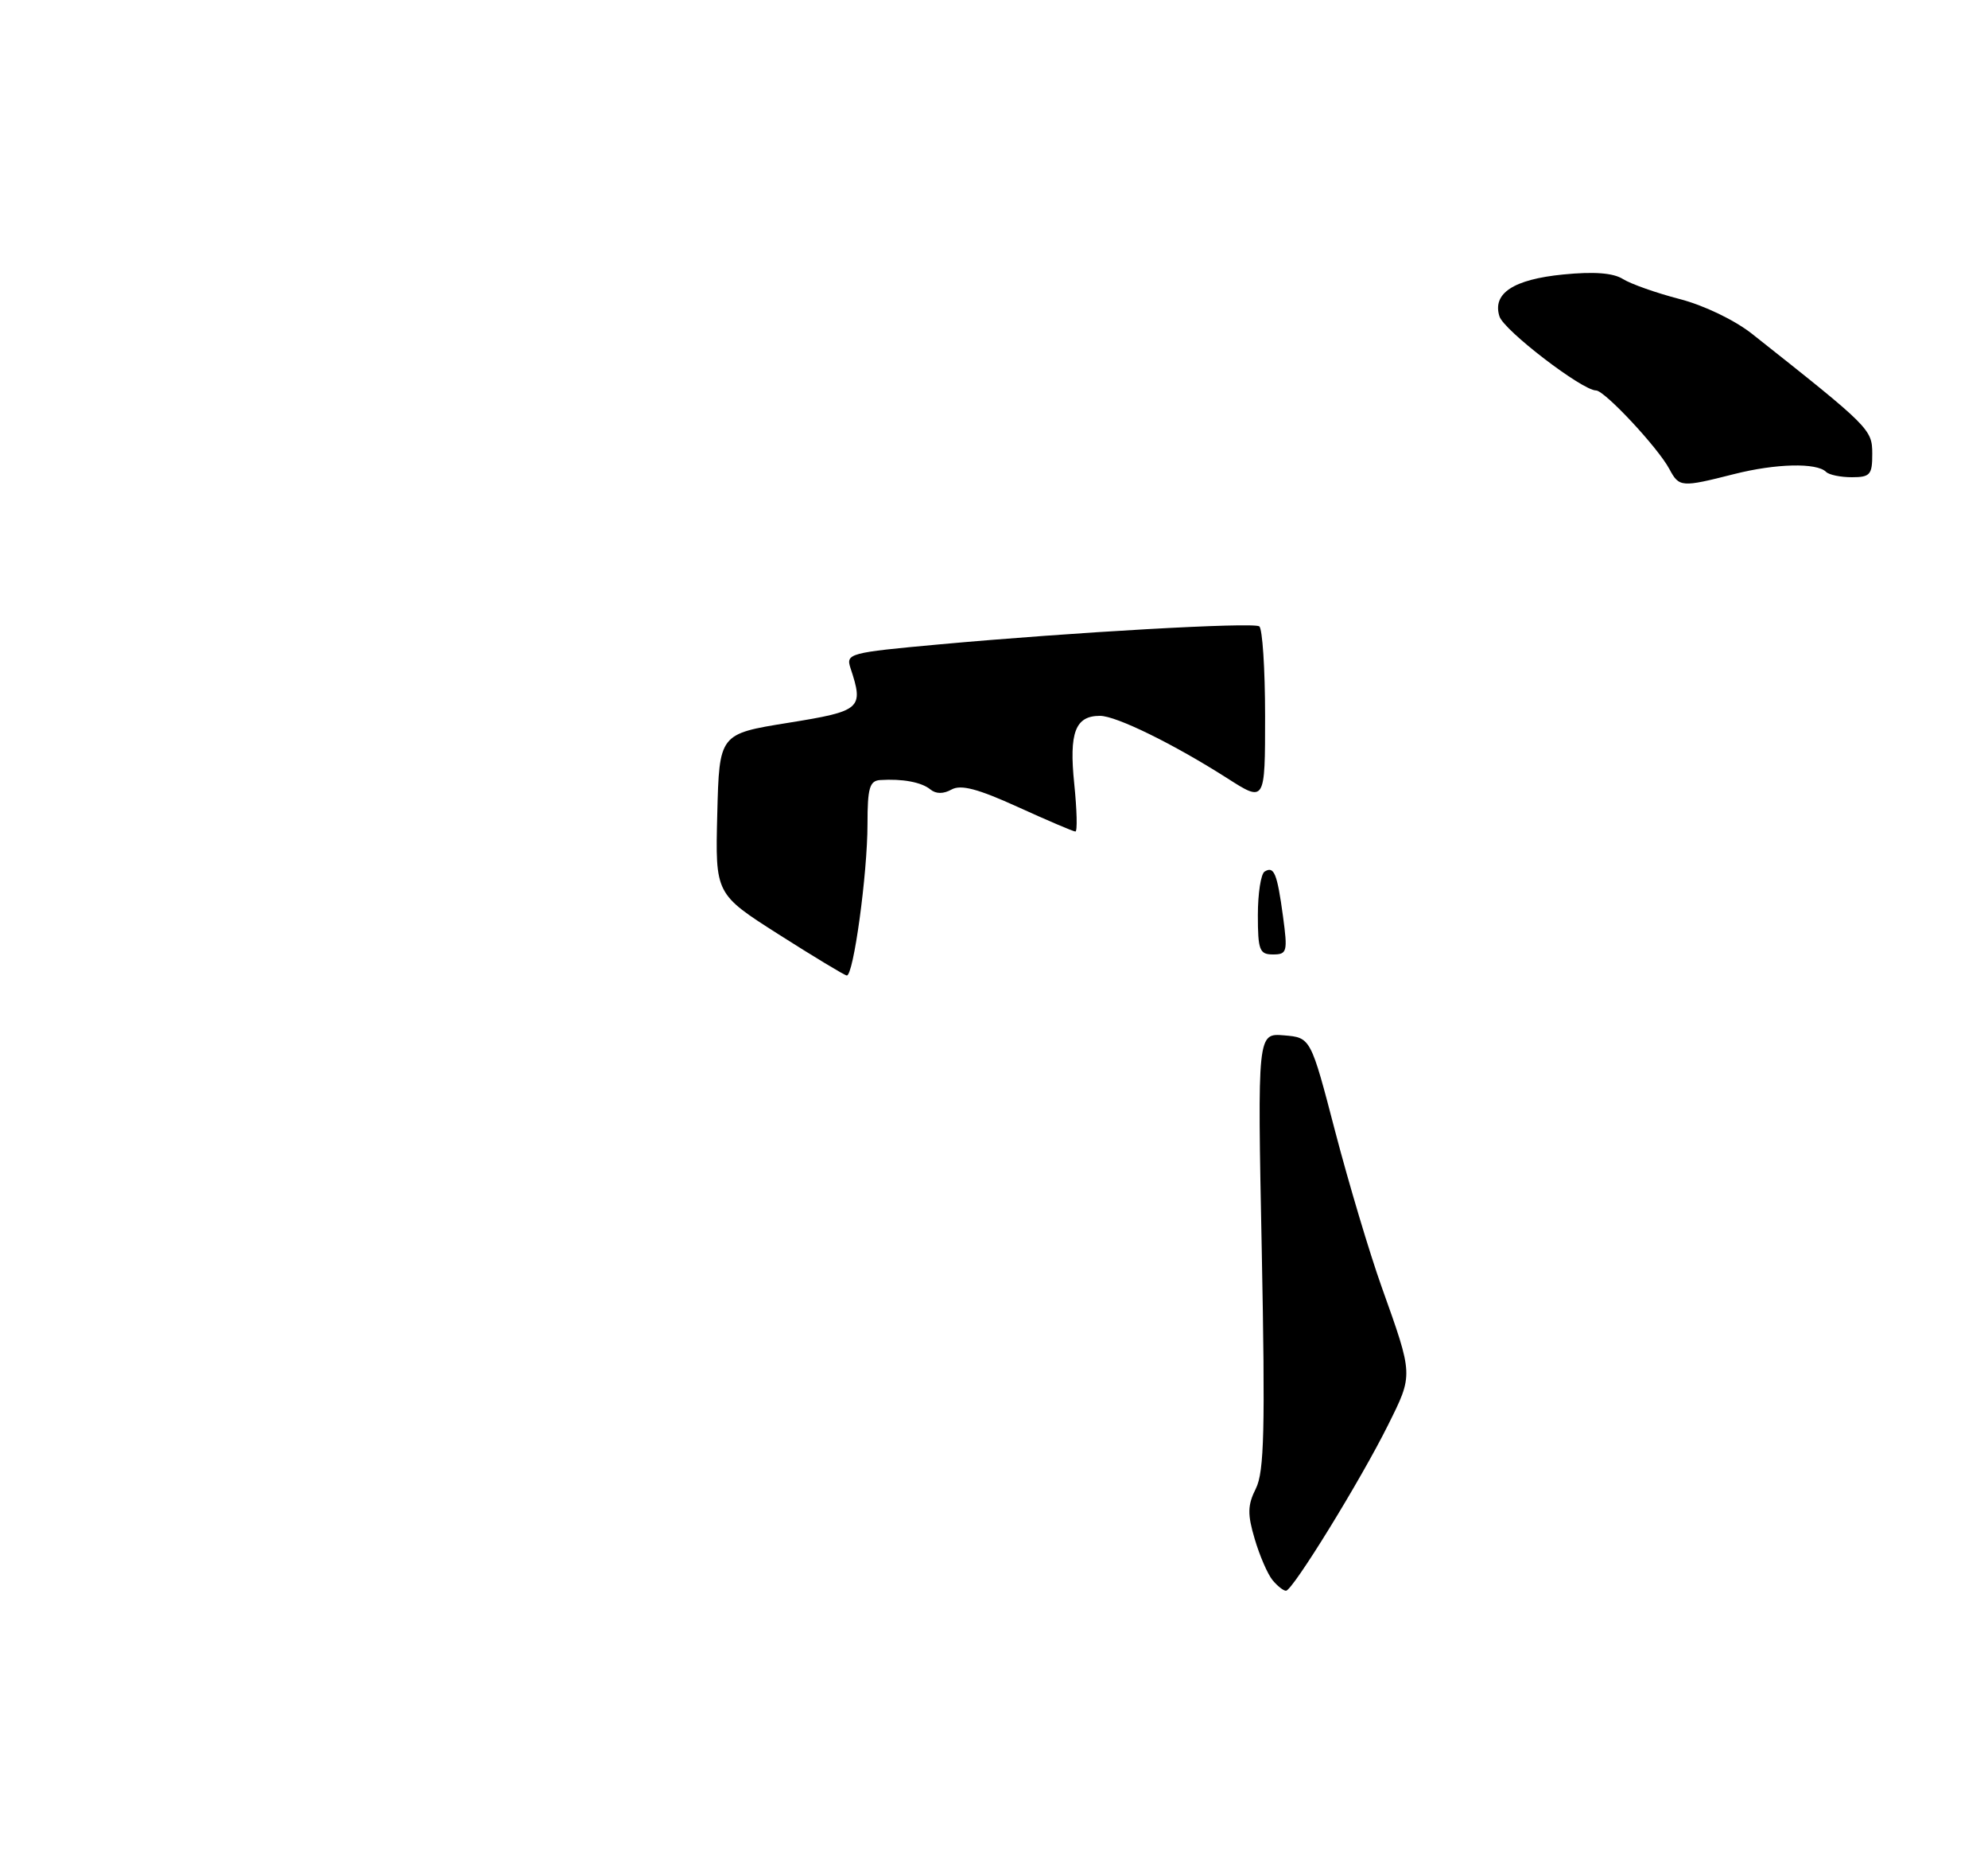 <?xml version="1.0" encoding="UTF-8" standalone="no"?>
<!DOCTYPE svg PUBLIC "-//W3C//DTD SVG 1.1//EN" "http://www.w3.org/Graphics/SVG/1.1/DTD/svg11.dtd" >
<svg xmlns="http://www.w3.org/2000/svg" xmlns:xlink="http://www.w3.org/1999/xlink" version="1.1" viewBox="0 0 275 257">
 <g >
 <path fill="currentColor"
d=" M 239.86 65.57 C 245.66 64.10 251.30 63.97 252.60 65.26 C 253.00 65.67 254.61 66.00 256.17 66.00 C 258.70 66.00 259.00 65.65 258.99 62.75 C 258.98 59.38 258.68 59.08 242.36 46.17 C 239.94 44.26 235.67 42.21 232.32 41.35 C 229.12 40.52 225.60 39.28 224.50 38.59 C 223.14 37.74 220.50 37.54 216.25 37.96 C 209.35 38.64 206.41 40.57 207.42 43.76 C 208.04 45.70 218.87 54.00 220.78 54.00 C 221.96 54.00 229.34 61.90 230.92 64.86 C 232.28 67.40 232.56 67.42 239.86 65.57 Z  M 176.03 218.53 C 175.36 217.72 174.25 215.17 173.57 212.86 C 172.54 209.40 172.57 208.16 173.73 205.85 C 174.88 203.54 175.02 197.64 174.54 172.96 C 173.94 142.88 173.94 142.88 177.63 143.19 C 181.31 143.50 181.31 143.50 184.70 156.50 C 186.57 163.65 189.46 173.32 191.13 178.00 C 195.52 190.30 195.51 190.05 192.00 197.10 C 188.20 204.74 178.80 220.00 177.89 220.00 C 177.53 220.00 176.70 219.34 176.03 218.53 Z  M 107.72 129.23 C 98.94 123.64 98.94 123.64 99.22 112.57 C 99.50 101.50 99.50 101.50 109.00 99.97 C 119.15 98.34 119.51 98.02 117.65 92.40 C 116.99 90.38 117.44 90.26 129.91 89.12 C 148.44 87.43 173.23 86.03 174.19 86.62 C 174.63 86.89 175.00 92.49 175.00 99.05 C 175.00 110.98 175.00 110.98 169.75 107.62 C 162.33 102.89 154.40 99.00 152.16 99.00 C 148.74 99.00 147.87 101.30 148.60 108.40 C 148.97 112.03 149.05 115.00 148.76 115.00 C 148.48 115.00 144.90 113.47 140.81 111.61 C 135.27 109.09 132.92 108.47 131.63 109.19 C 130.50 109.82 129.47 109.81 128.70 109.18 C 127.47 108.17 124.84 107.68 121.75 107.88 C 120.29 107.98 120.00 108.99 120.00 113.96 C 120.00 120.85 118.05 135.04 117.13 134.91 C 116.78 134.86 112.55 132.30 107.72 129.23 Z  M 174.00 126.56 C 174.00 123.57 174.42 120.86 174.93 120.54 C 176.24 119.73 176.67 120.77 177.48 126.75 C 178.14 131.64 178.04 132.00 176.09 132.00 C 174.23 132.00 174.00 131.41 174.00 126.56 Z "/>
</g>
</svg>